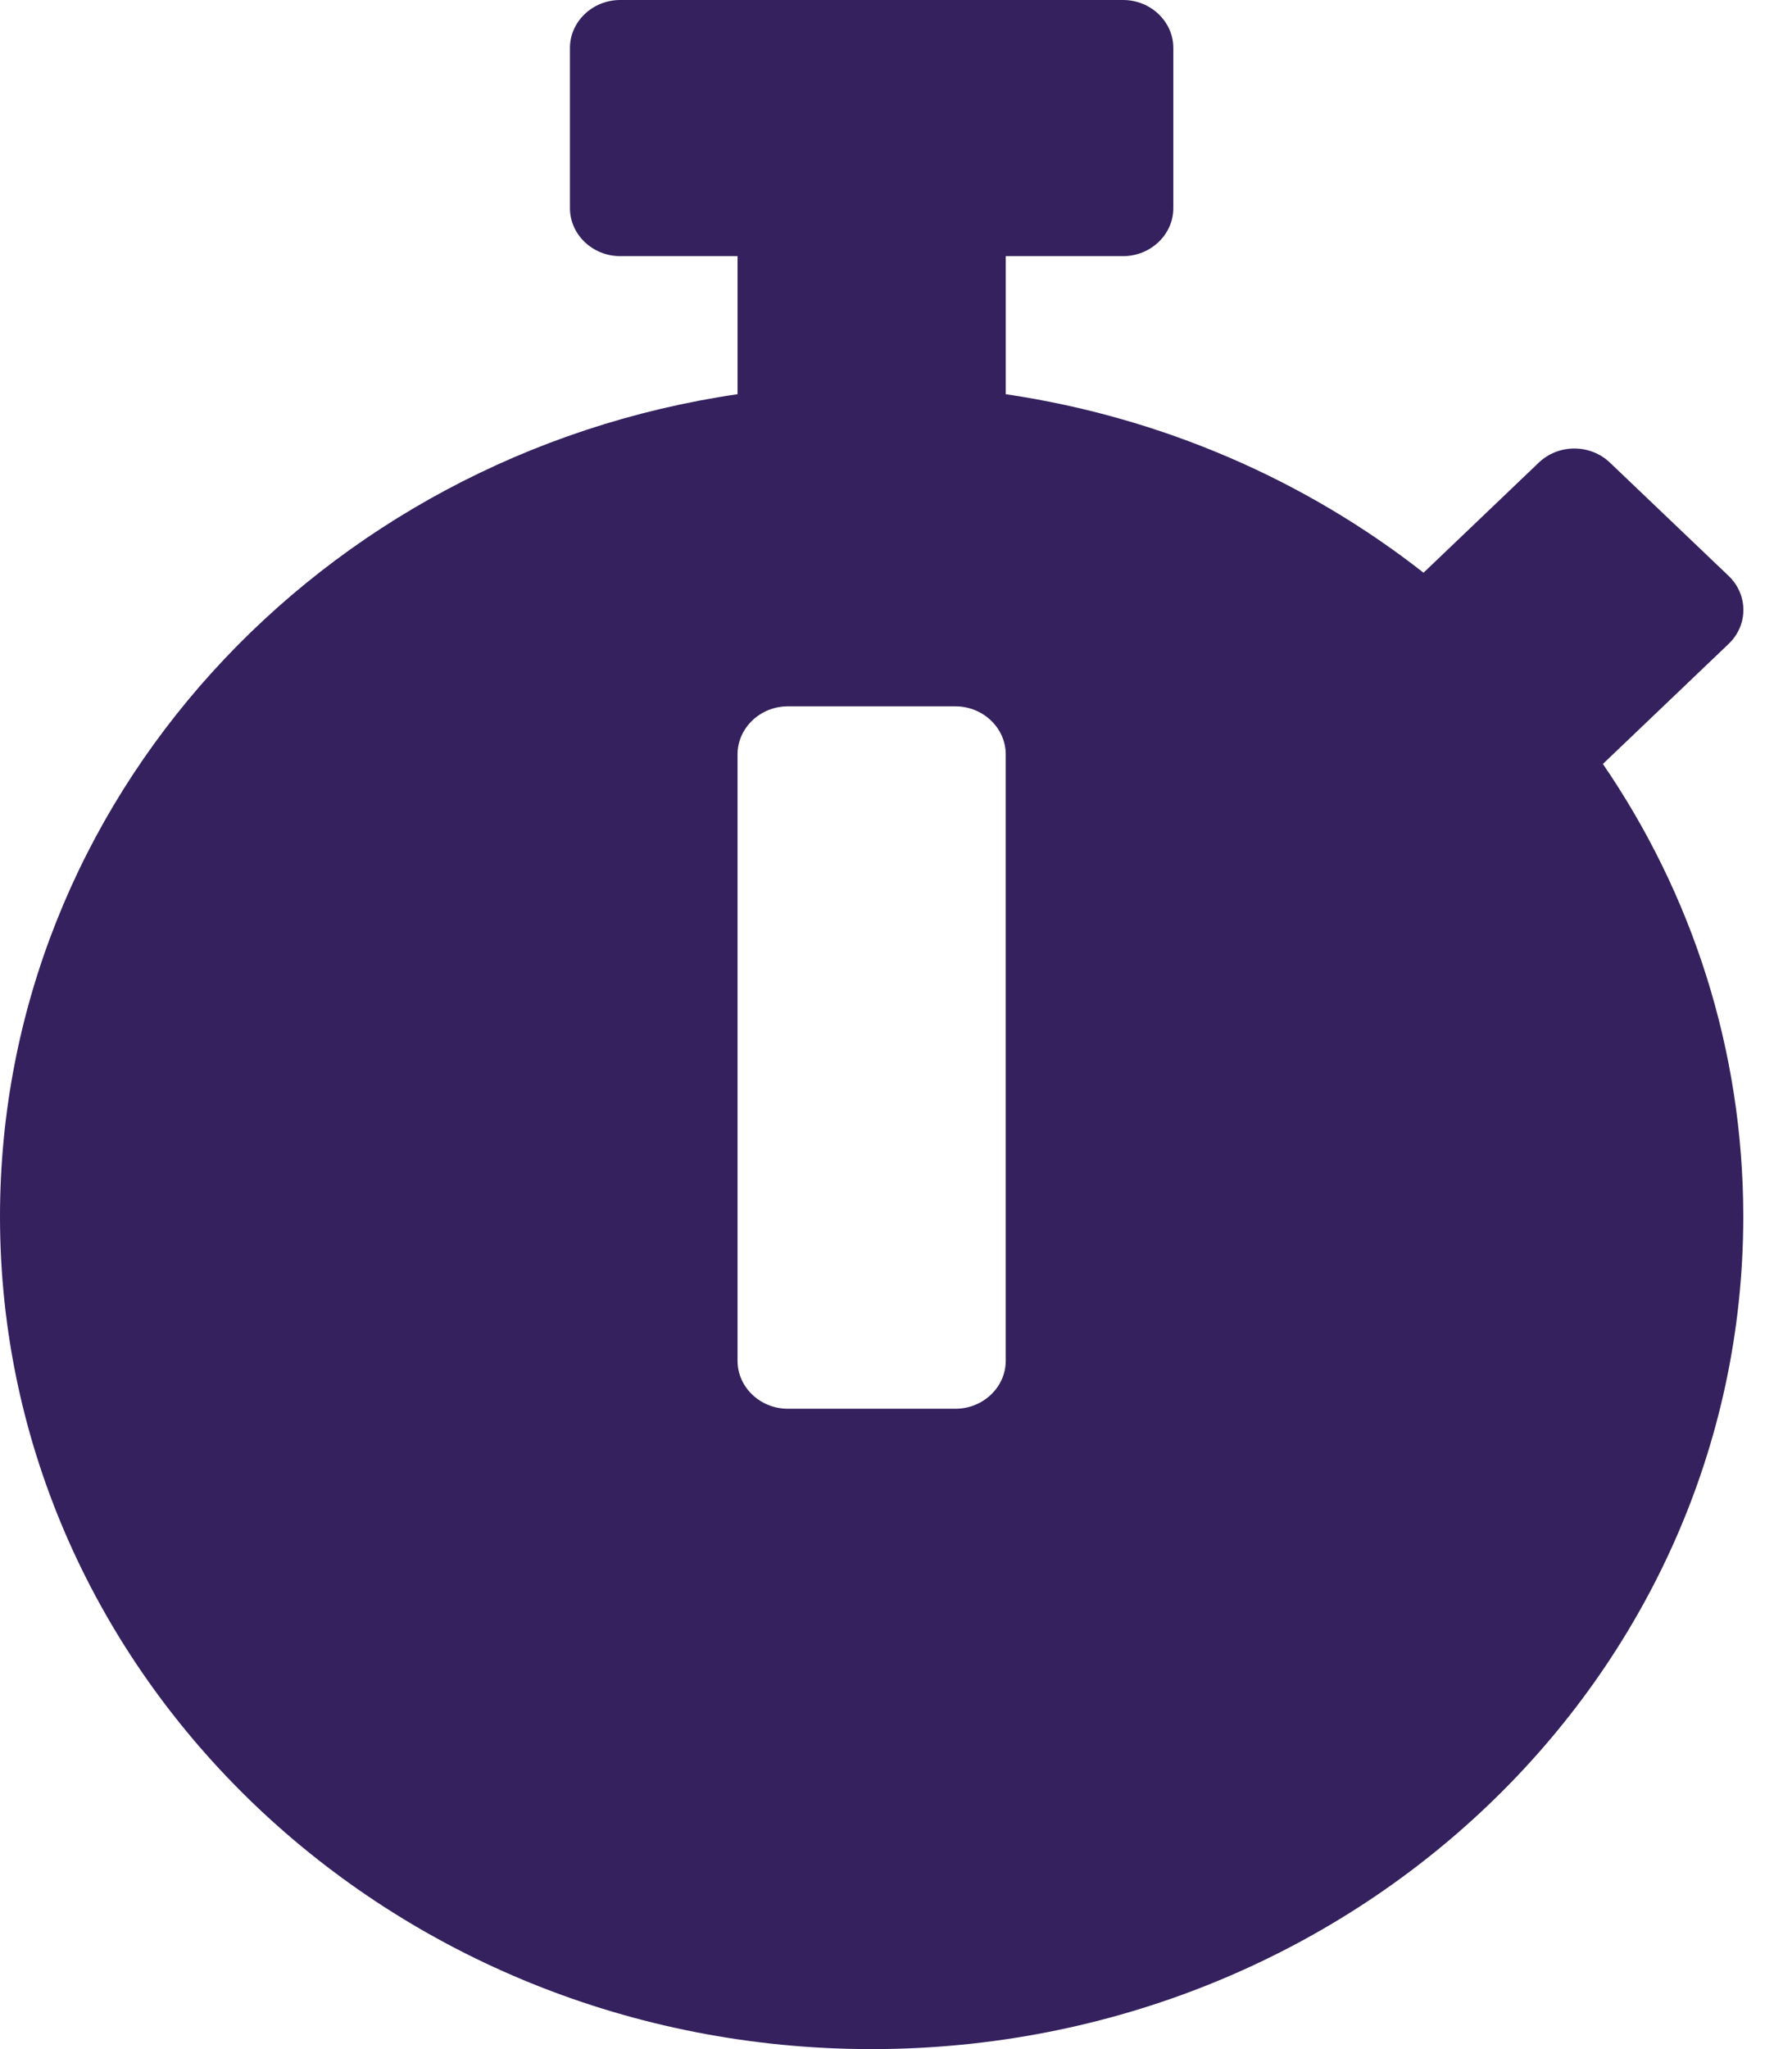 <svg width="21" height="24" viewBox="0 0 21 24" fill="none" xmlns="http://www.w3.org/2000/svg">
<path d="M20.429 14.25C20.429 19.636 15.857 24 10.214 24C4.572 24 0 19.636 0 14.25C0 9.375 3.747 5.334 8.643 4.617V3H7.268C6.944 3 6.679 2.747 6.679 2.438V0.562C6.679 0.253 6.944 0 7.268 0H13.161C13.485 0 13.75 0.253 13.75 0.562V2.438C13.75 2.747 13.485 3 13.161 3H11.786V4.617C13.627 4.889 15.307 5.63 16.682 6.708L18.032 5.419C18.263 5.198 18.636 5.198 18.867 5.419L20.257 6.745C20.488 6.966 20.488 7.322 20.257 7.542L18.813 8.92L18.784 8.948C19.825 10.467 20.429 12.291 20.429 14.25ZM11.786 15.938V8.836C11.786 8.527 11.521 8.273 11.196 8.273H9.232C8.908 8.273 8.643 8.527 8.643 8.836V15.938C8.643 16.247 8.908 16.5 9.232 16.5H11.196C11.521 16.5 11.786 16.247 11.786 15.938Z" fill="#1A0449" fill-opacity="0.88"/>
</svg>
